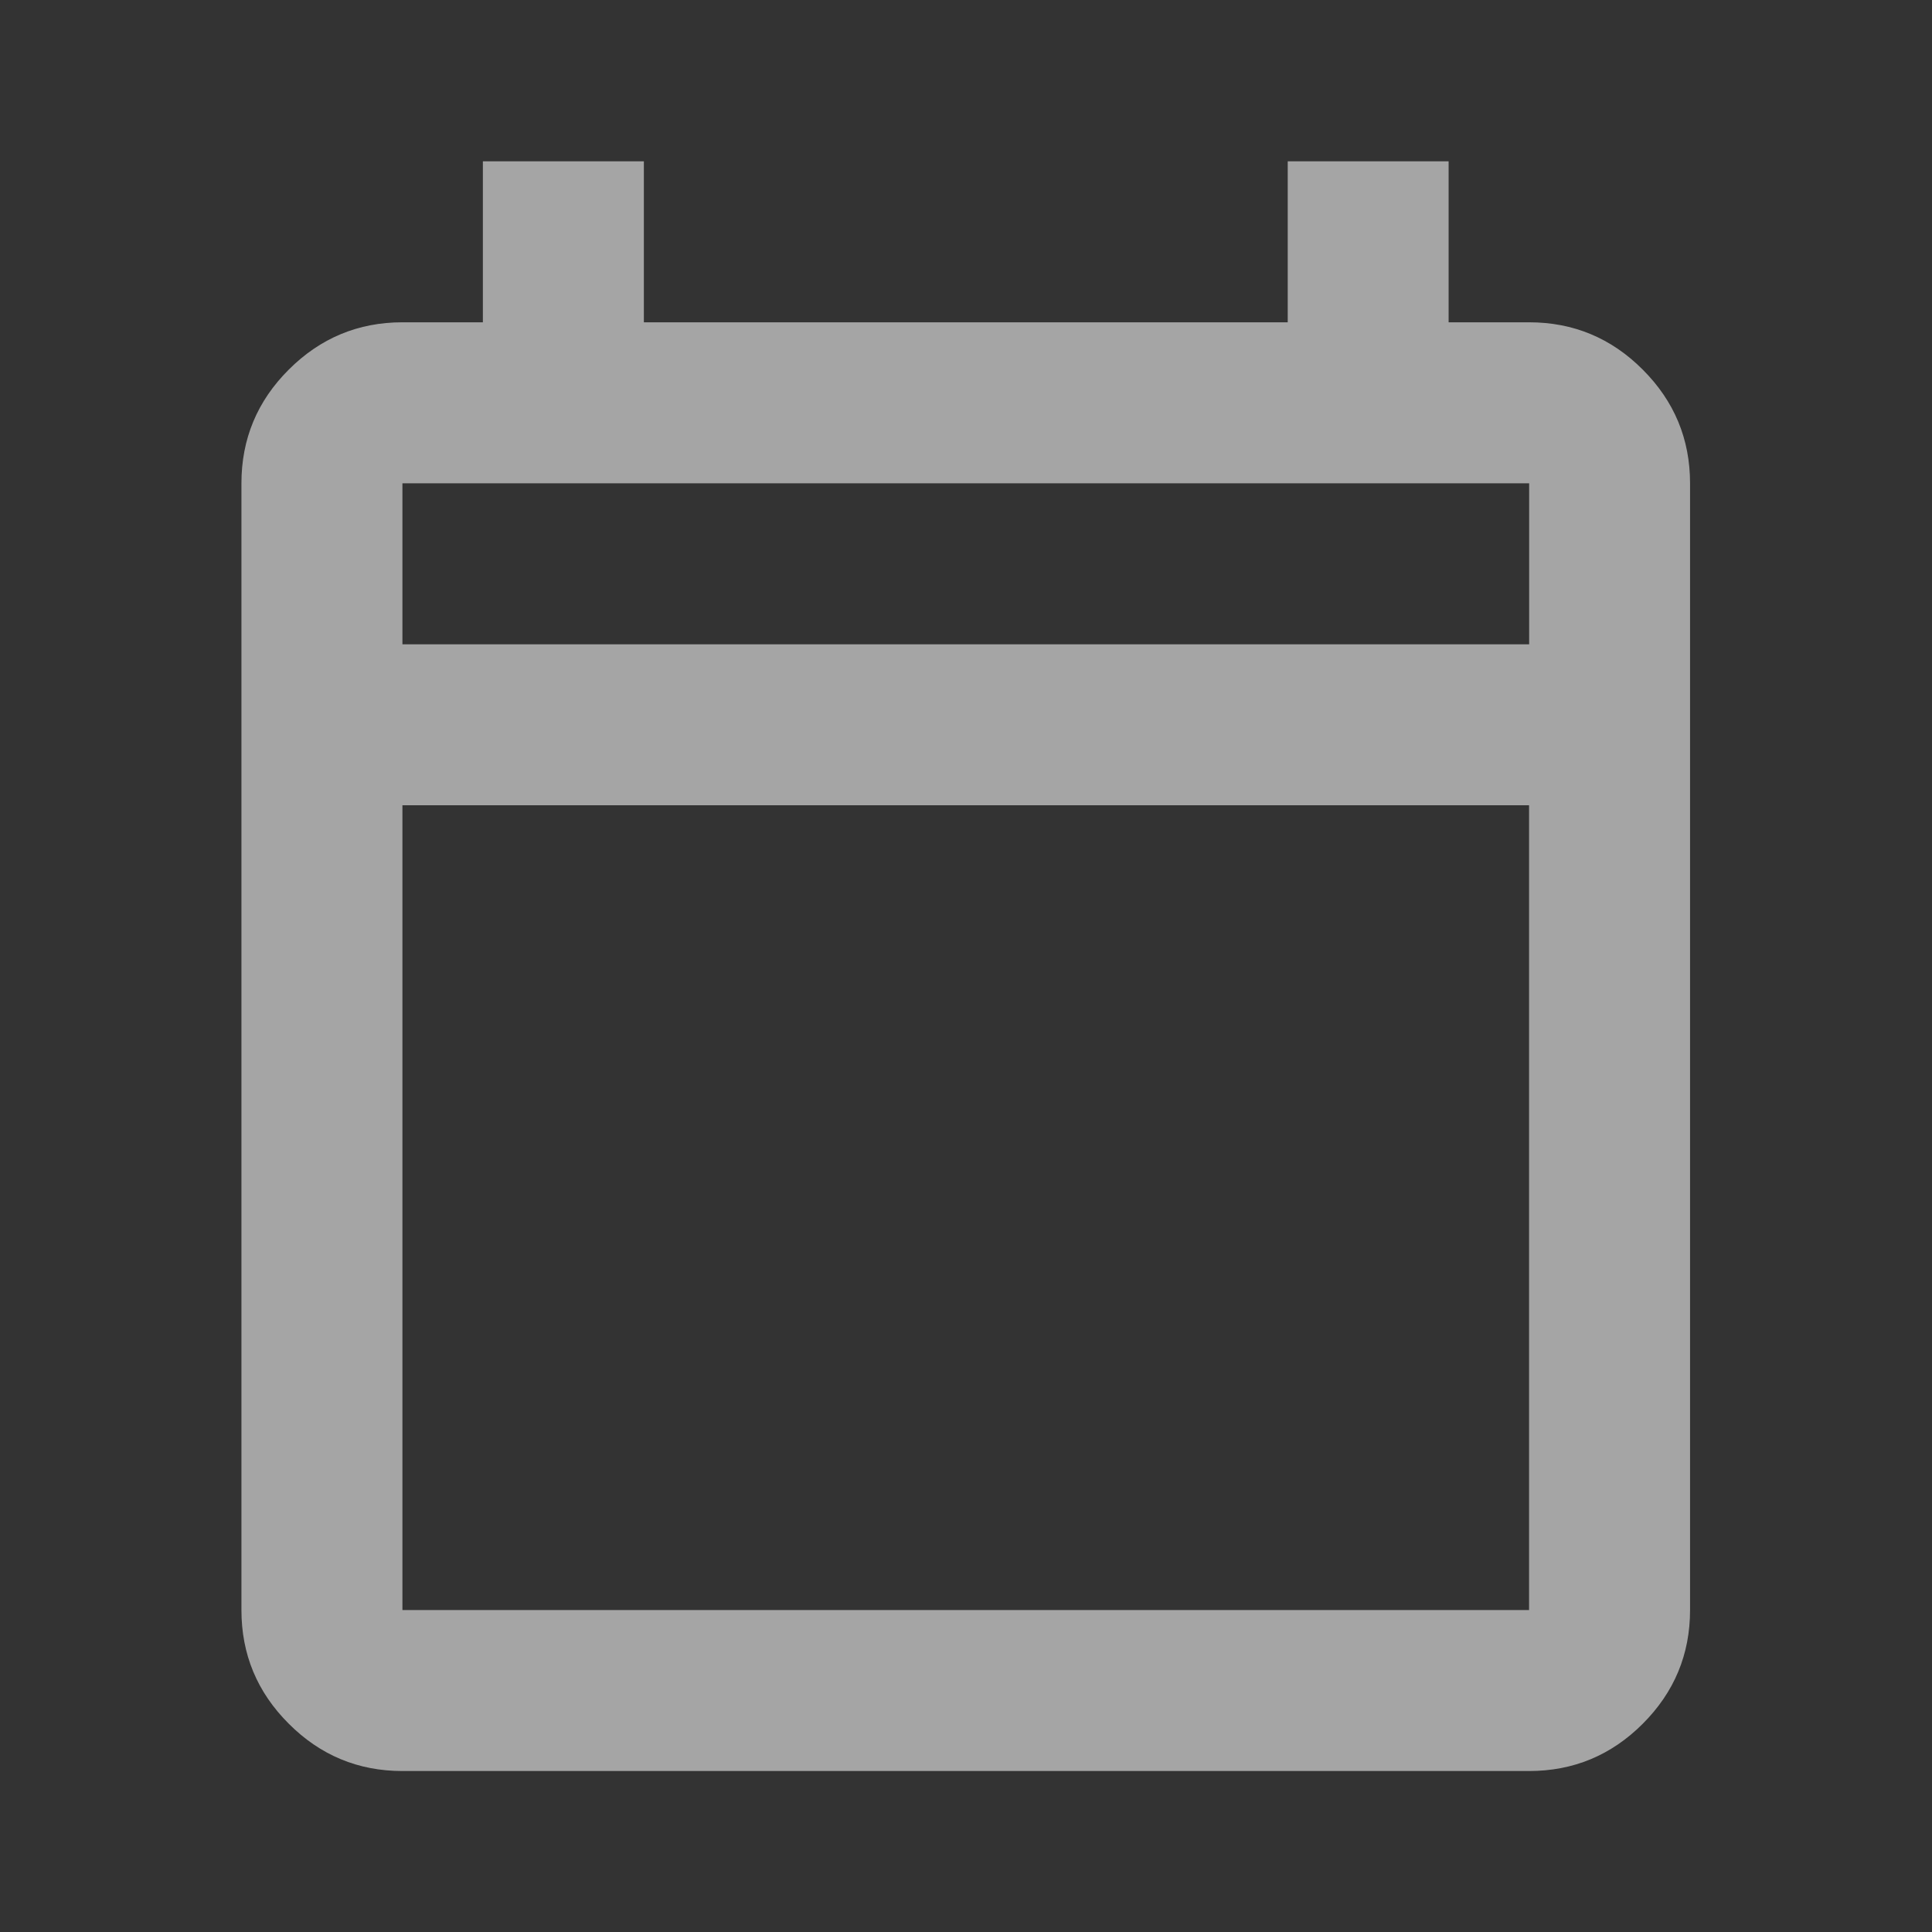 <?xml version="1.0" encoding="UTF-8" standalone="no"?>
<svg
   xmlns:dc="http://purl.org/dc/elements/1.1/"
   xmlns:cc="http://creativecommons.org/ns#"
   xmlns:rdf="http://www.w3.org/1999/02/22-rdf-syntax-ns#"
   xmlns:svg="http://www.w3.org/2000/svg"
   xmlns="http://www.w3.org/2000/svg"
   viewBox="0 0 26.667 26.667"
   height="26.667"
   width="26.667"
   xml:space="preserve"
   id="svg2"
   version="1.1"><rect x="0" y="0" width="26.667" height="26.667" fill="#333333" stroke="none"/><defs
     id="defs6" /><g
     transform="matrix(1.333,0,0,-1.333,0,26.667)"
     id="g10"><g
       id="g12"><g
         transform="translate(2.5,1.667)"
         id="g14"><path
           id="path16"
           style="fill:#ffffff;fill-opacity:0.56;fill-rule:nonzero;stroke:none"
           d="m 1.667,-1.6e-4 c -0.458,0 -0.851,0.163 -1.177,0.49 C 0.163,0.816 0,1.208 0,1.667 v 11.667 c 0,0.458 0.163,0.851 0.49,1.177 0.326,0.326 0.719,0.49 1.177,0.49 H 2.5 v 1.667 h 1.667 v -1.667 h 6.667 v 1.667 H 12.5 v -1.667 h 0.833 c 0.458,0 0.851,-0.163 1.177,-0.49 C 14.837,14.184 15,13.792 15,13.333 V 1.667 C 15,1.208 14.837,0.816 14.51,0.489 14.184,0.163 13.792,-1.6e-4 13.333,-1.6e-4 Z m 0,1.667 H 13.333 V 10 H 1.667 Z m 0,10 h 11.667 v 1.667 H 1.667 Z" /></g></g></g></svg>
